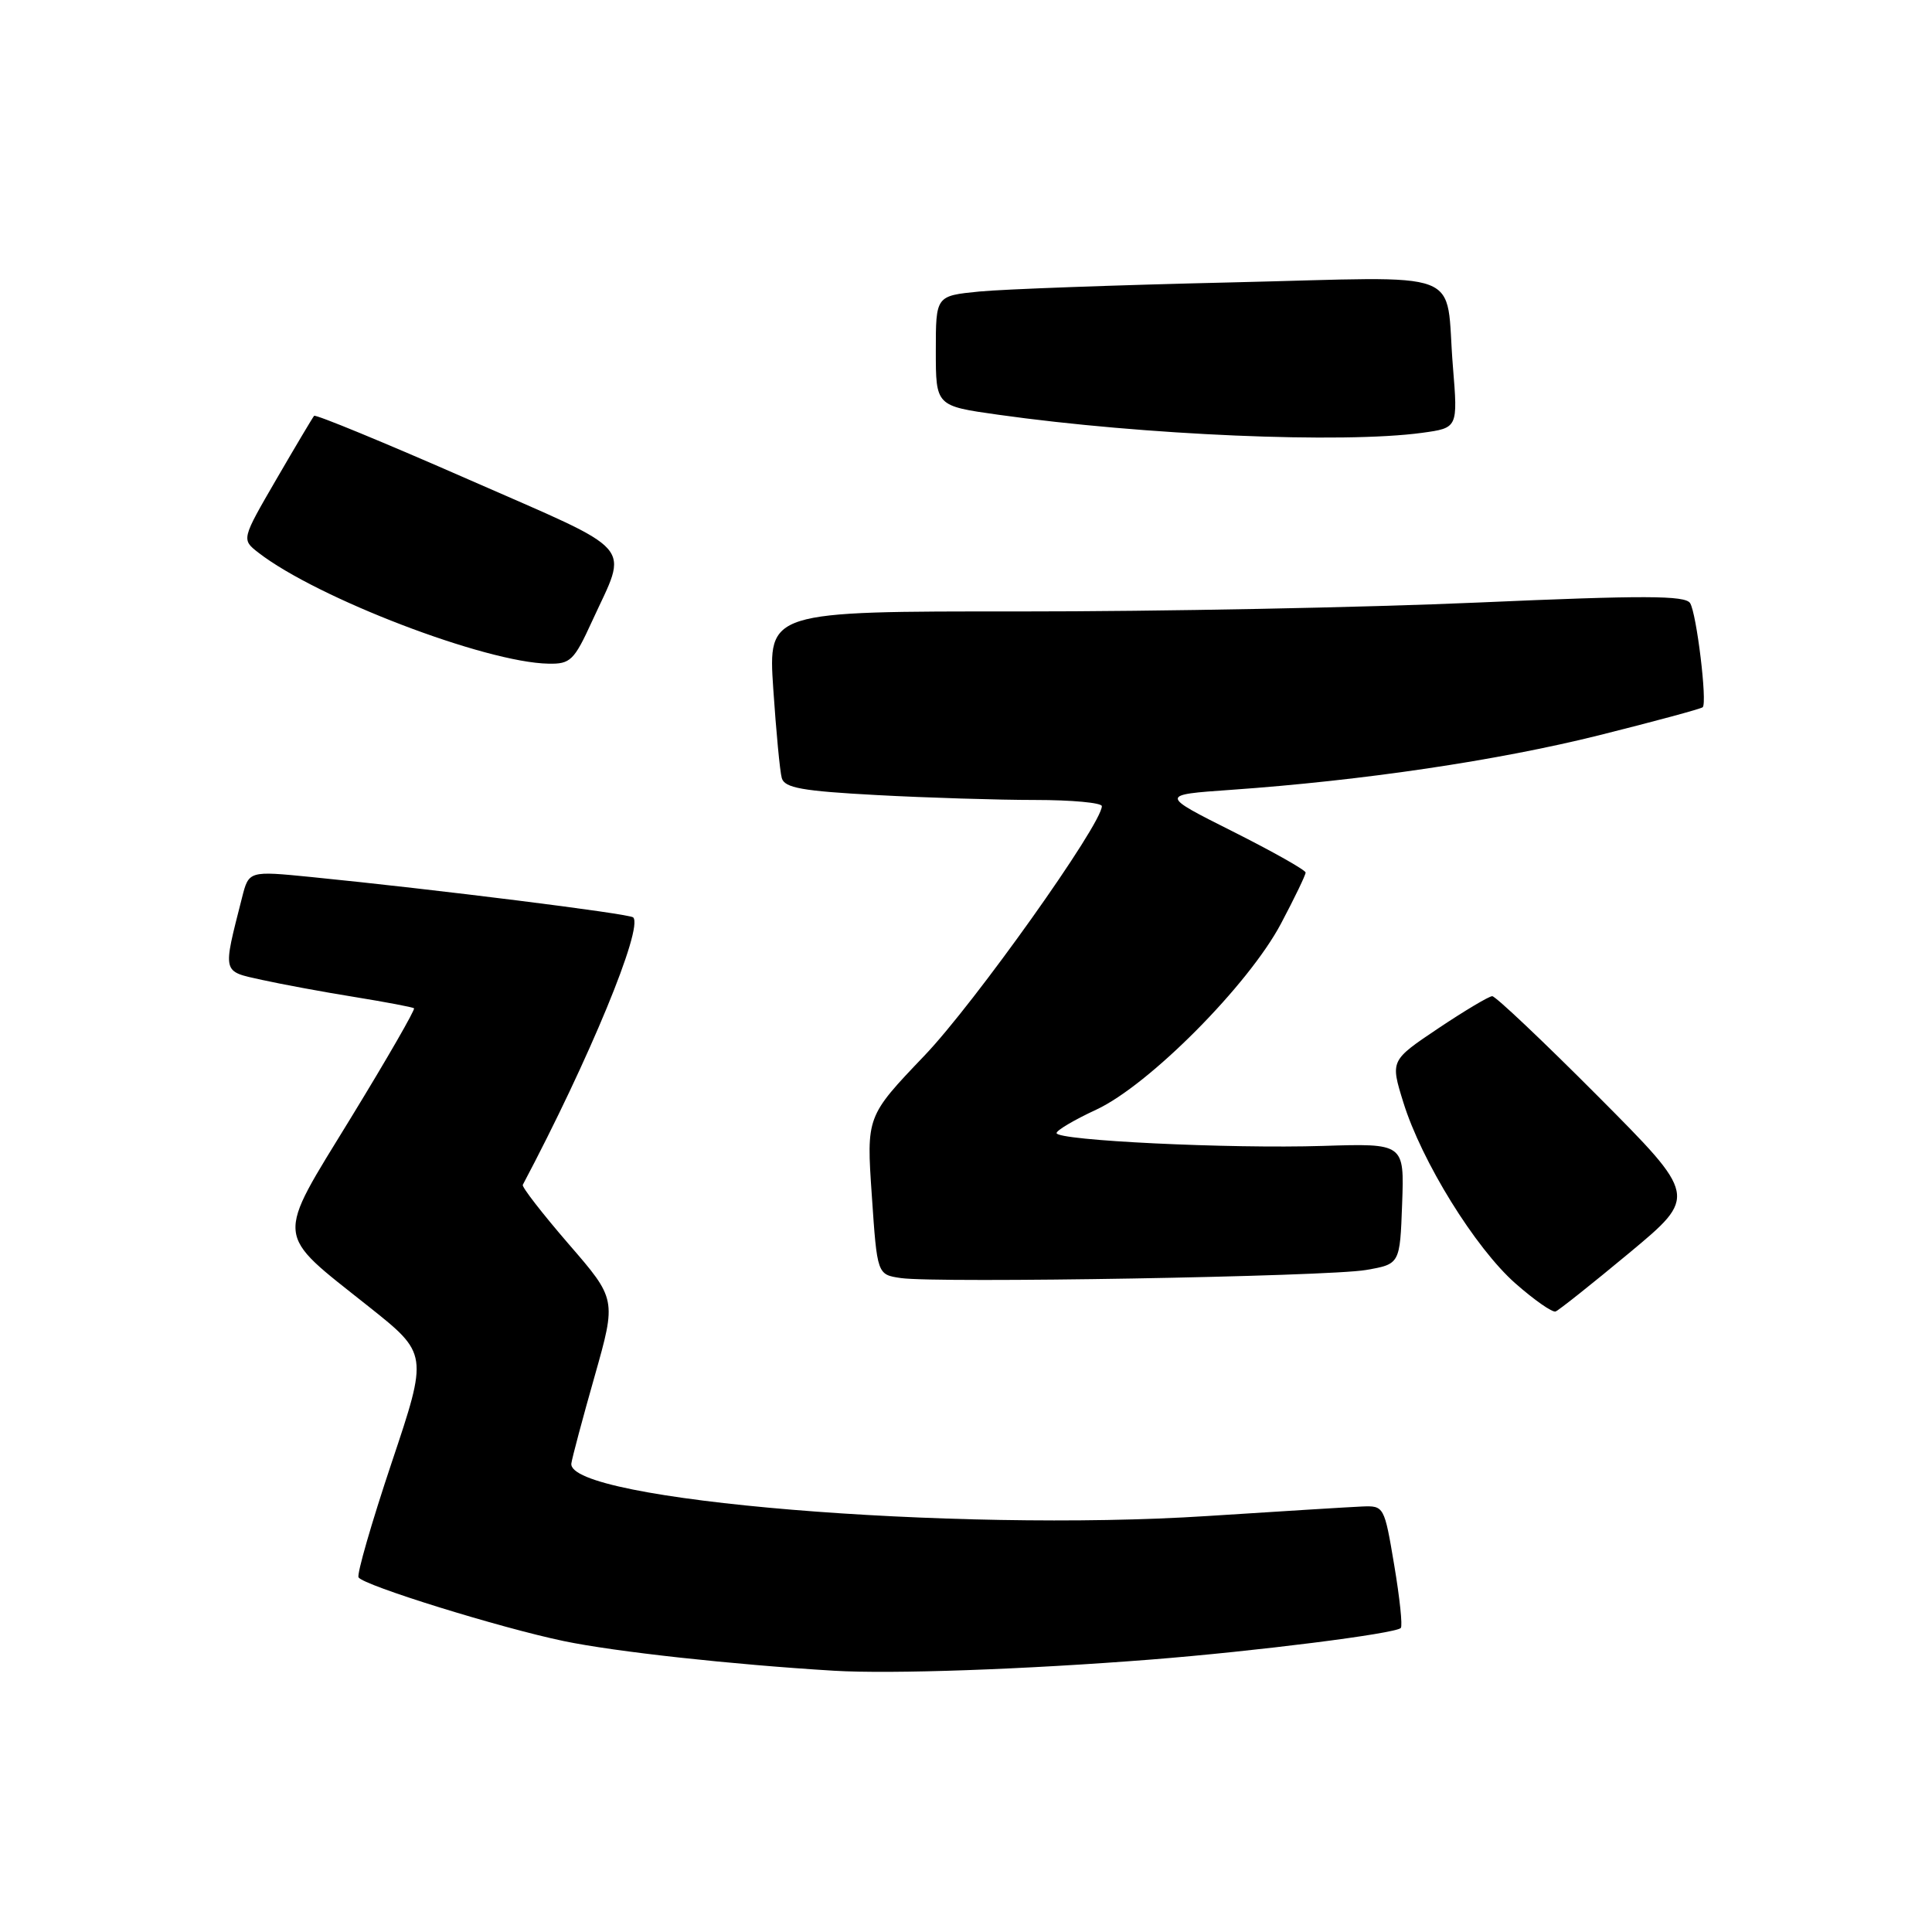 <?xml version="1.0" encoding="UTF-8" standalone="no"?>
<!DOCTYPE svg PUBLIC "-//W3C//DTD SVG 1.1//EN" "http://www.w3.org/Graphics/SVG/1.1/DTD/svg11.dtd" >
<svg xmlns="http://www.w3.org/2000/svg" xmlns:xlink="http://www.w3.org/1999/xlink" version="1.1" viewBox="0 0 256 256">
 <g >
 <path fill="currentColor"
d=" M 152.50 219.90 C 166.41 218.80 184.86 216.47 185.61 215.72 C 185.87 215.47 185.47 211.72 184.74 207.38 C 183.43 199.57 183.39 199.50 180.46 199.62 C 178.83 199.69 169.62 200.26 160.00 200.88 C 126.35 203.06 74.98 198.81 75.71 193.90 C 75.82 193.13 77.21 187.92 78.80 182.33 C 81.68 172.15 81.68 172.15 75.34 164.83 C 71.86 160.80 69.13 157.28 69.27 157.00 C 78.06 140.40 85.27 122.93 83.90 121.56 C 83.41 121.07 57.78 117.86 41.24 116.21 C 32.97 115.39 32.97 115.39 32.07 118.94 C 29.49 129.10 29.38 128.66 34.70 129.84 C 37.34 130.42 42.88 131.45 47.00 132.11 C 51.12 132.78 54.66 133.45 54.86 133.60 C 55.05 133.75 51.31 140.25 46.55 148.03 C 36.40 164.62 36.26 163.11 48.83 173.11 C 56.73 179.39 56.73 179.39 51.89 193.83 C 49.23 201.78 47.26 208.61 47.51 209.01 C 48.17 210.08 66.25 215.69 74.70 217.45 C 81.49 218.87 97.06 220.57 110.50 221.38 C 118.14 221.84 135.83 221.21 152.50 219.90 Z  M 215.91 166.00 C 224.92 158.50 224.92 158.50 211.73 145.25 C 204.47 137.96 198.17 132.00 197.73 132.00 C 197.30 132.00 194.08 133.92 190.58 136.26 C 184.23 140.52 184.23 140.52 185.94 146.04 C 188.36 153.87 195.48 165.37 200.80 170.06 C 203.30 172.26 205.69 173.93 206.12 173.78 C 206.55 173.62 210.95 170.12 215.91 166.00 Z  M 181.00 168.28 C 185.50 167.50 185.50 167.50 185.79 159.50 C 186.08 151.50 186.08 151.50 175.29 151.84 C 162.90 152.23 140.00 151.12 140.00 150.14 C 140.00 149.77 142.36 148.38 145.25 147.04 C 152.24 143.80 165.46 130.49 169.75 122.36 C 171.54 118.98 173.00 115.95 173.00 115.62 C 173.00 115.29 168.65 112.84 163.34 110.17 C 153.68 105.32 153.68 105.32 163.09 104.66 C 180.57 103.43 198.44 100.78 211.87 97.43 C 219.22 95.59 225.41 93.92 225.62 93.71 C 226.24 93.09 224.81 81.31 223.95 79.92 C 223.31 78.89 217.89 78.87 195.83 79.84 C 180.80 80.50 153.49 81.03 135.14 81.02 C 101.78 81.00 101.78 81.00 102.46 91.25 C 102.84 96.89 103.34 102.22 103.59 103.10 C 103.96 104.40 106.28 104.82 116.18 105.35 C 122.85 105.71 132.29 106.00 137.16 106.00 C 142.02 106.00 146.00 106.37 146.00 106.82 C 146.00 109.21 129.13 132.94 122.49 139.88 C 114.80 147.93 114.80 147.93 115.52 158.41 C 116.23 168.89 116.23 168.89 119.37 169.35 C 124.24 170.05 175.95 169.16 181.00 168.28 Z  M 78.45 82.32 C 83.26 71.82 84.68 73.45 62.05 63.52 C 51.00 58.67 41.81 54.88 41.62 55.10 C 41.43 55.32 39.18 59.10 36.63 63.49 C 31.99 71.48 31.99 71.48 34.24 73.23 C 42.00 79.25 64.33 87.80 72.68 87.94 C 75.58 88.00 76.07 87.52 78.45 82.32 Z  M 188.45 57.35 C 193.18 56.70 193.18 56.70 192.52 48.60 C 191.43 35.33 194.98 36.68 163.15 37.42 C 147.94 37.77 132.91 38.32 129.75 38.63 C 124.00 39.20 124.00 39.20 124.00 46.49 C 124.00 53.79 124.00 53.79 132.25 54.95 C 151.57 57.67 177.92 58.79 188.45 57.35 Z "/>
</g>
</svg>